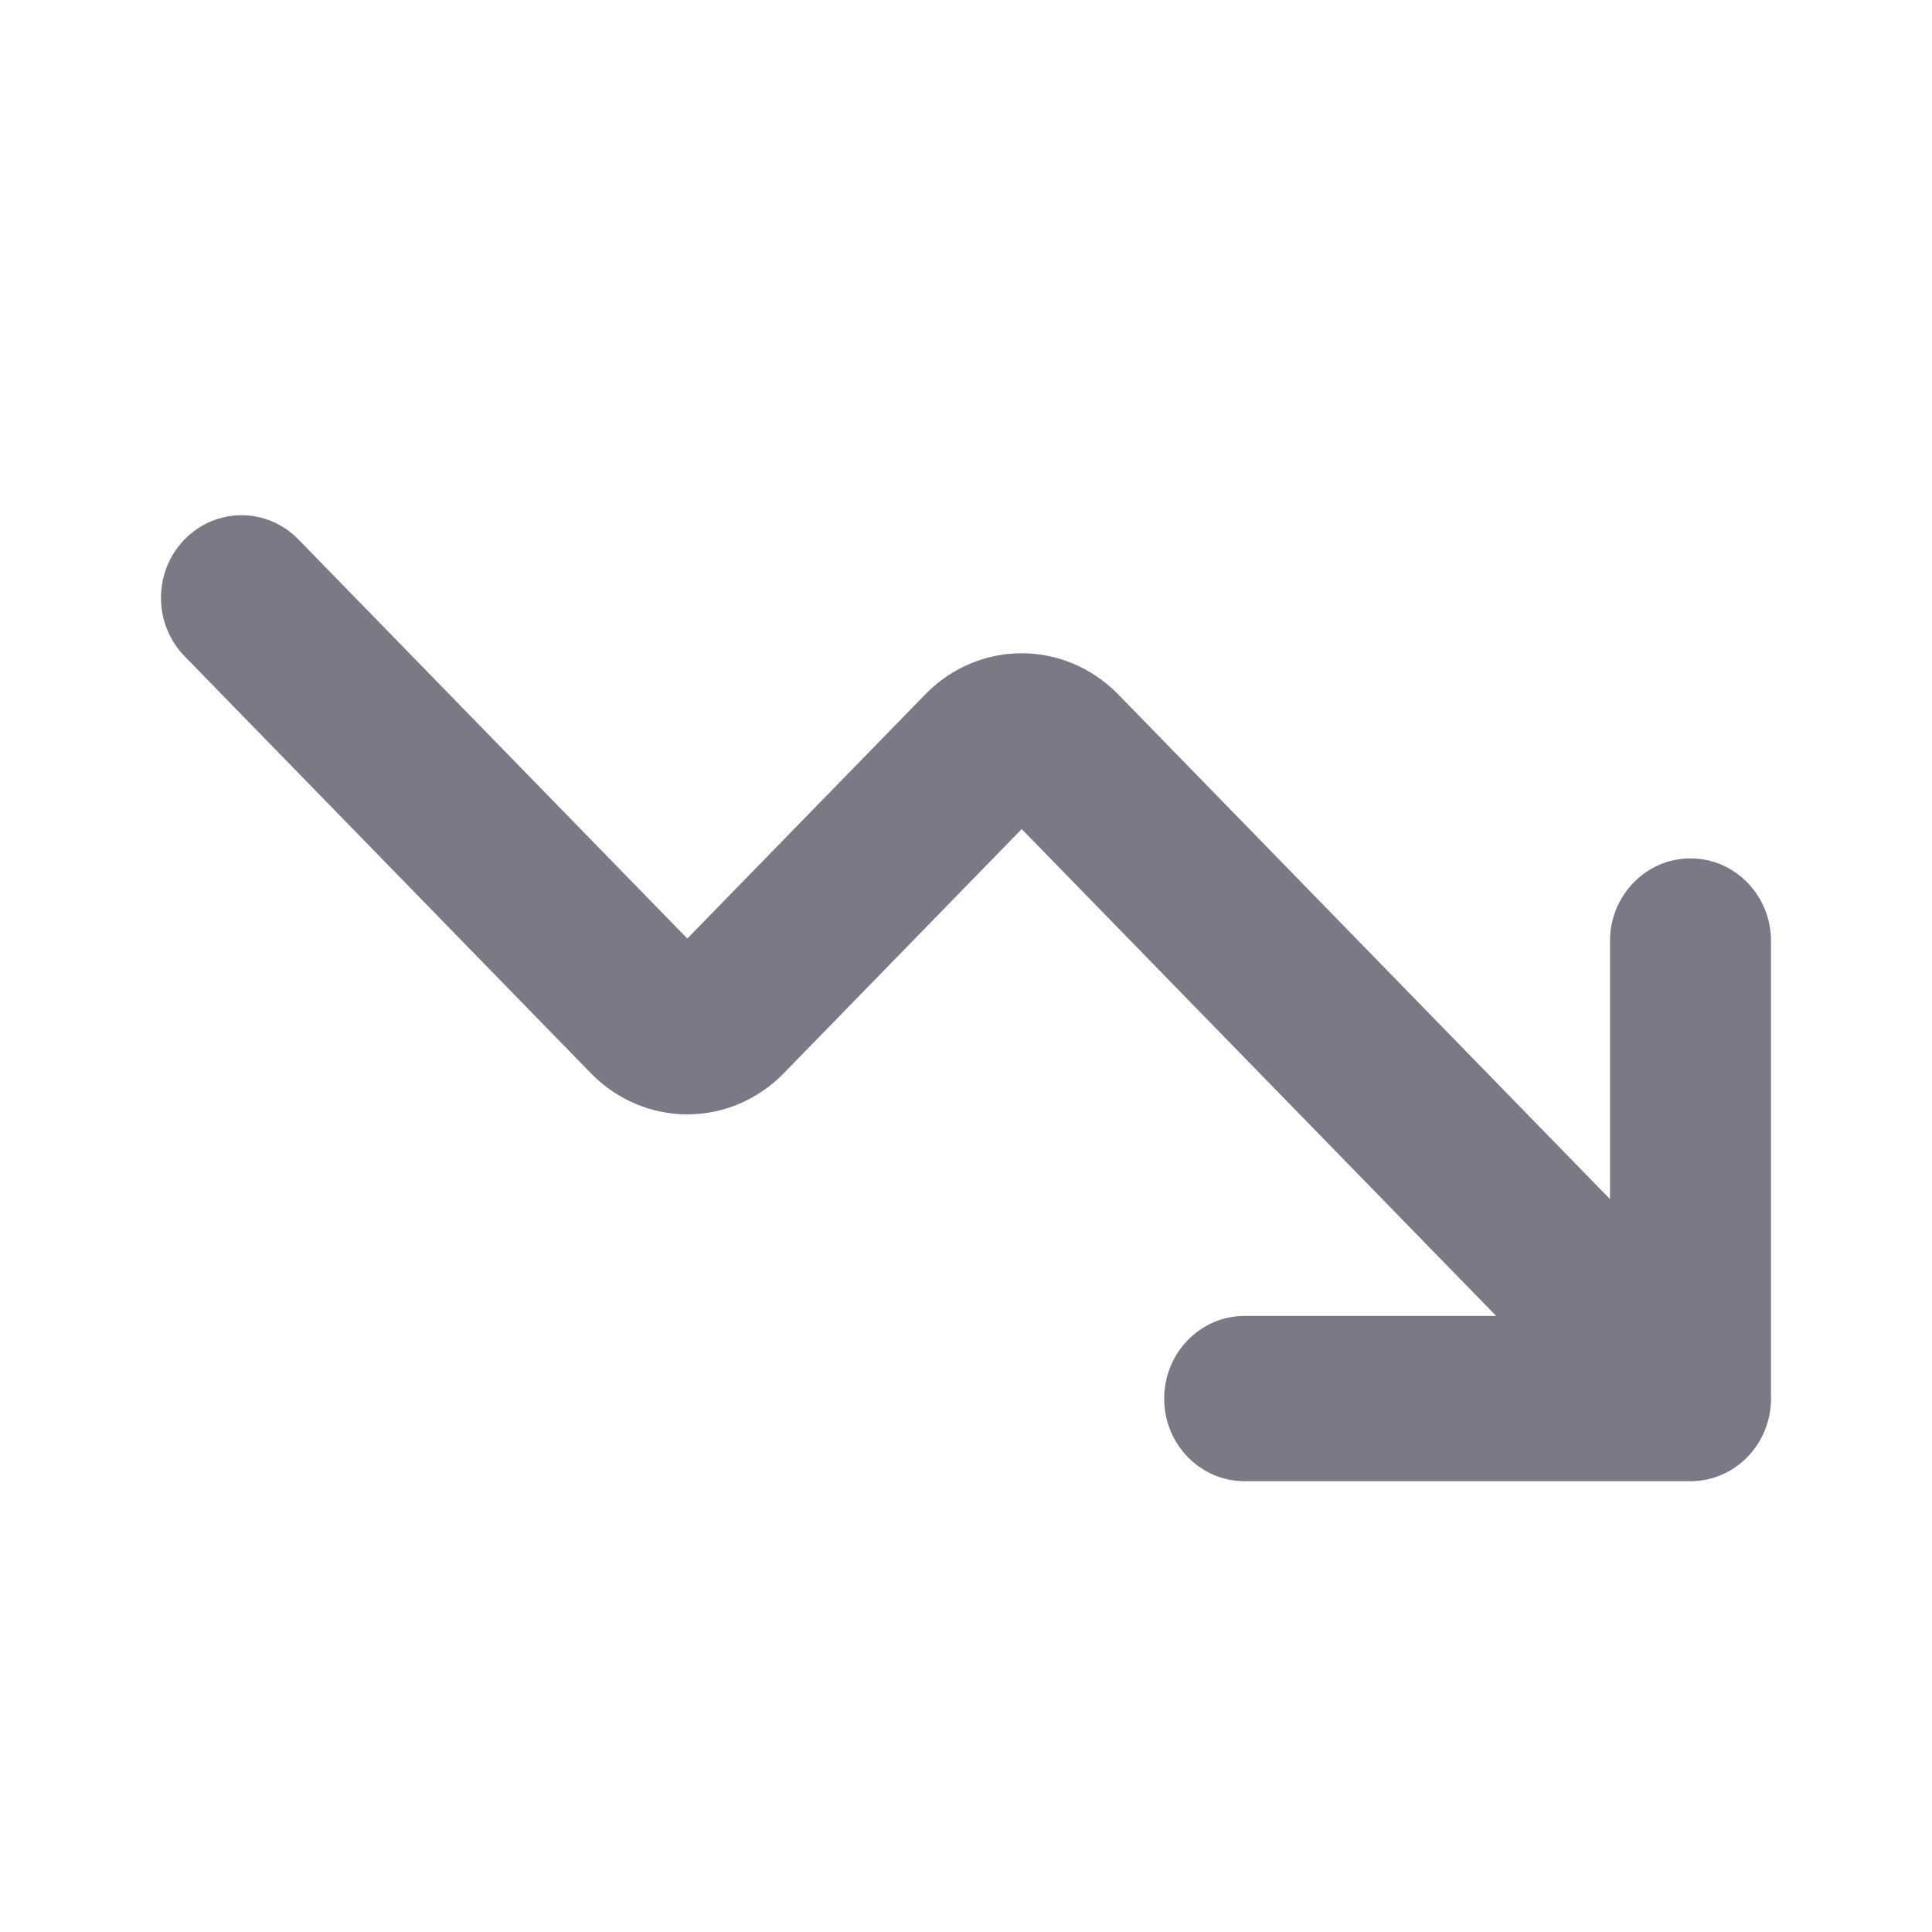 <svg width="24" height="24" viewBox="0 0 24 24" fill="none" xmlns="http://www.w3.org/2000/svg">
<path fill-rule="evenodd" clip-rule="evenodd" d="M2.293 6.701C2.683 6.3 3.317 6.3 3.707 6.701L8.538 11.659L11.508 8.612C11.824 8.294 12.249 8.115 12.692 8.115C13.135 8.115 13.56 8.294 13.877 8.612L13.884 8.619L20 14.896V11.69C20 11.123 20.448 10.663 21 10.663C21.552 10.663 22 11.123 22 11.69V17.374C22 17.941 21.552 18.4 21 18.4H15.462C14.909 18.4 14.462 17.941 14.462 17.374C14.462 16.807 14.909 16.347 15.462 16.347H18.586L12.692 10.299L9.723 13.346C9.407 13.664 8.981 13.843 8.538 13.843C8.095 13.843 7.67 13.664 7.354 13.346L7.347 13.339L2.293 8.152C1.902 7.751 1.902 7.101 2.293 6.701Z" fill="#7B7986"/>
</svg>

